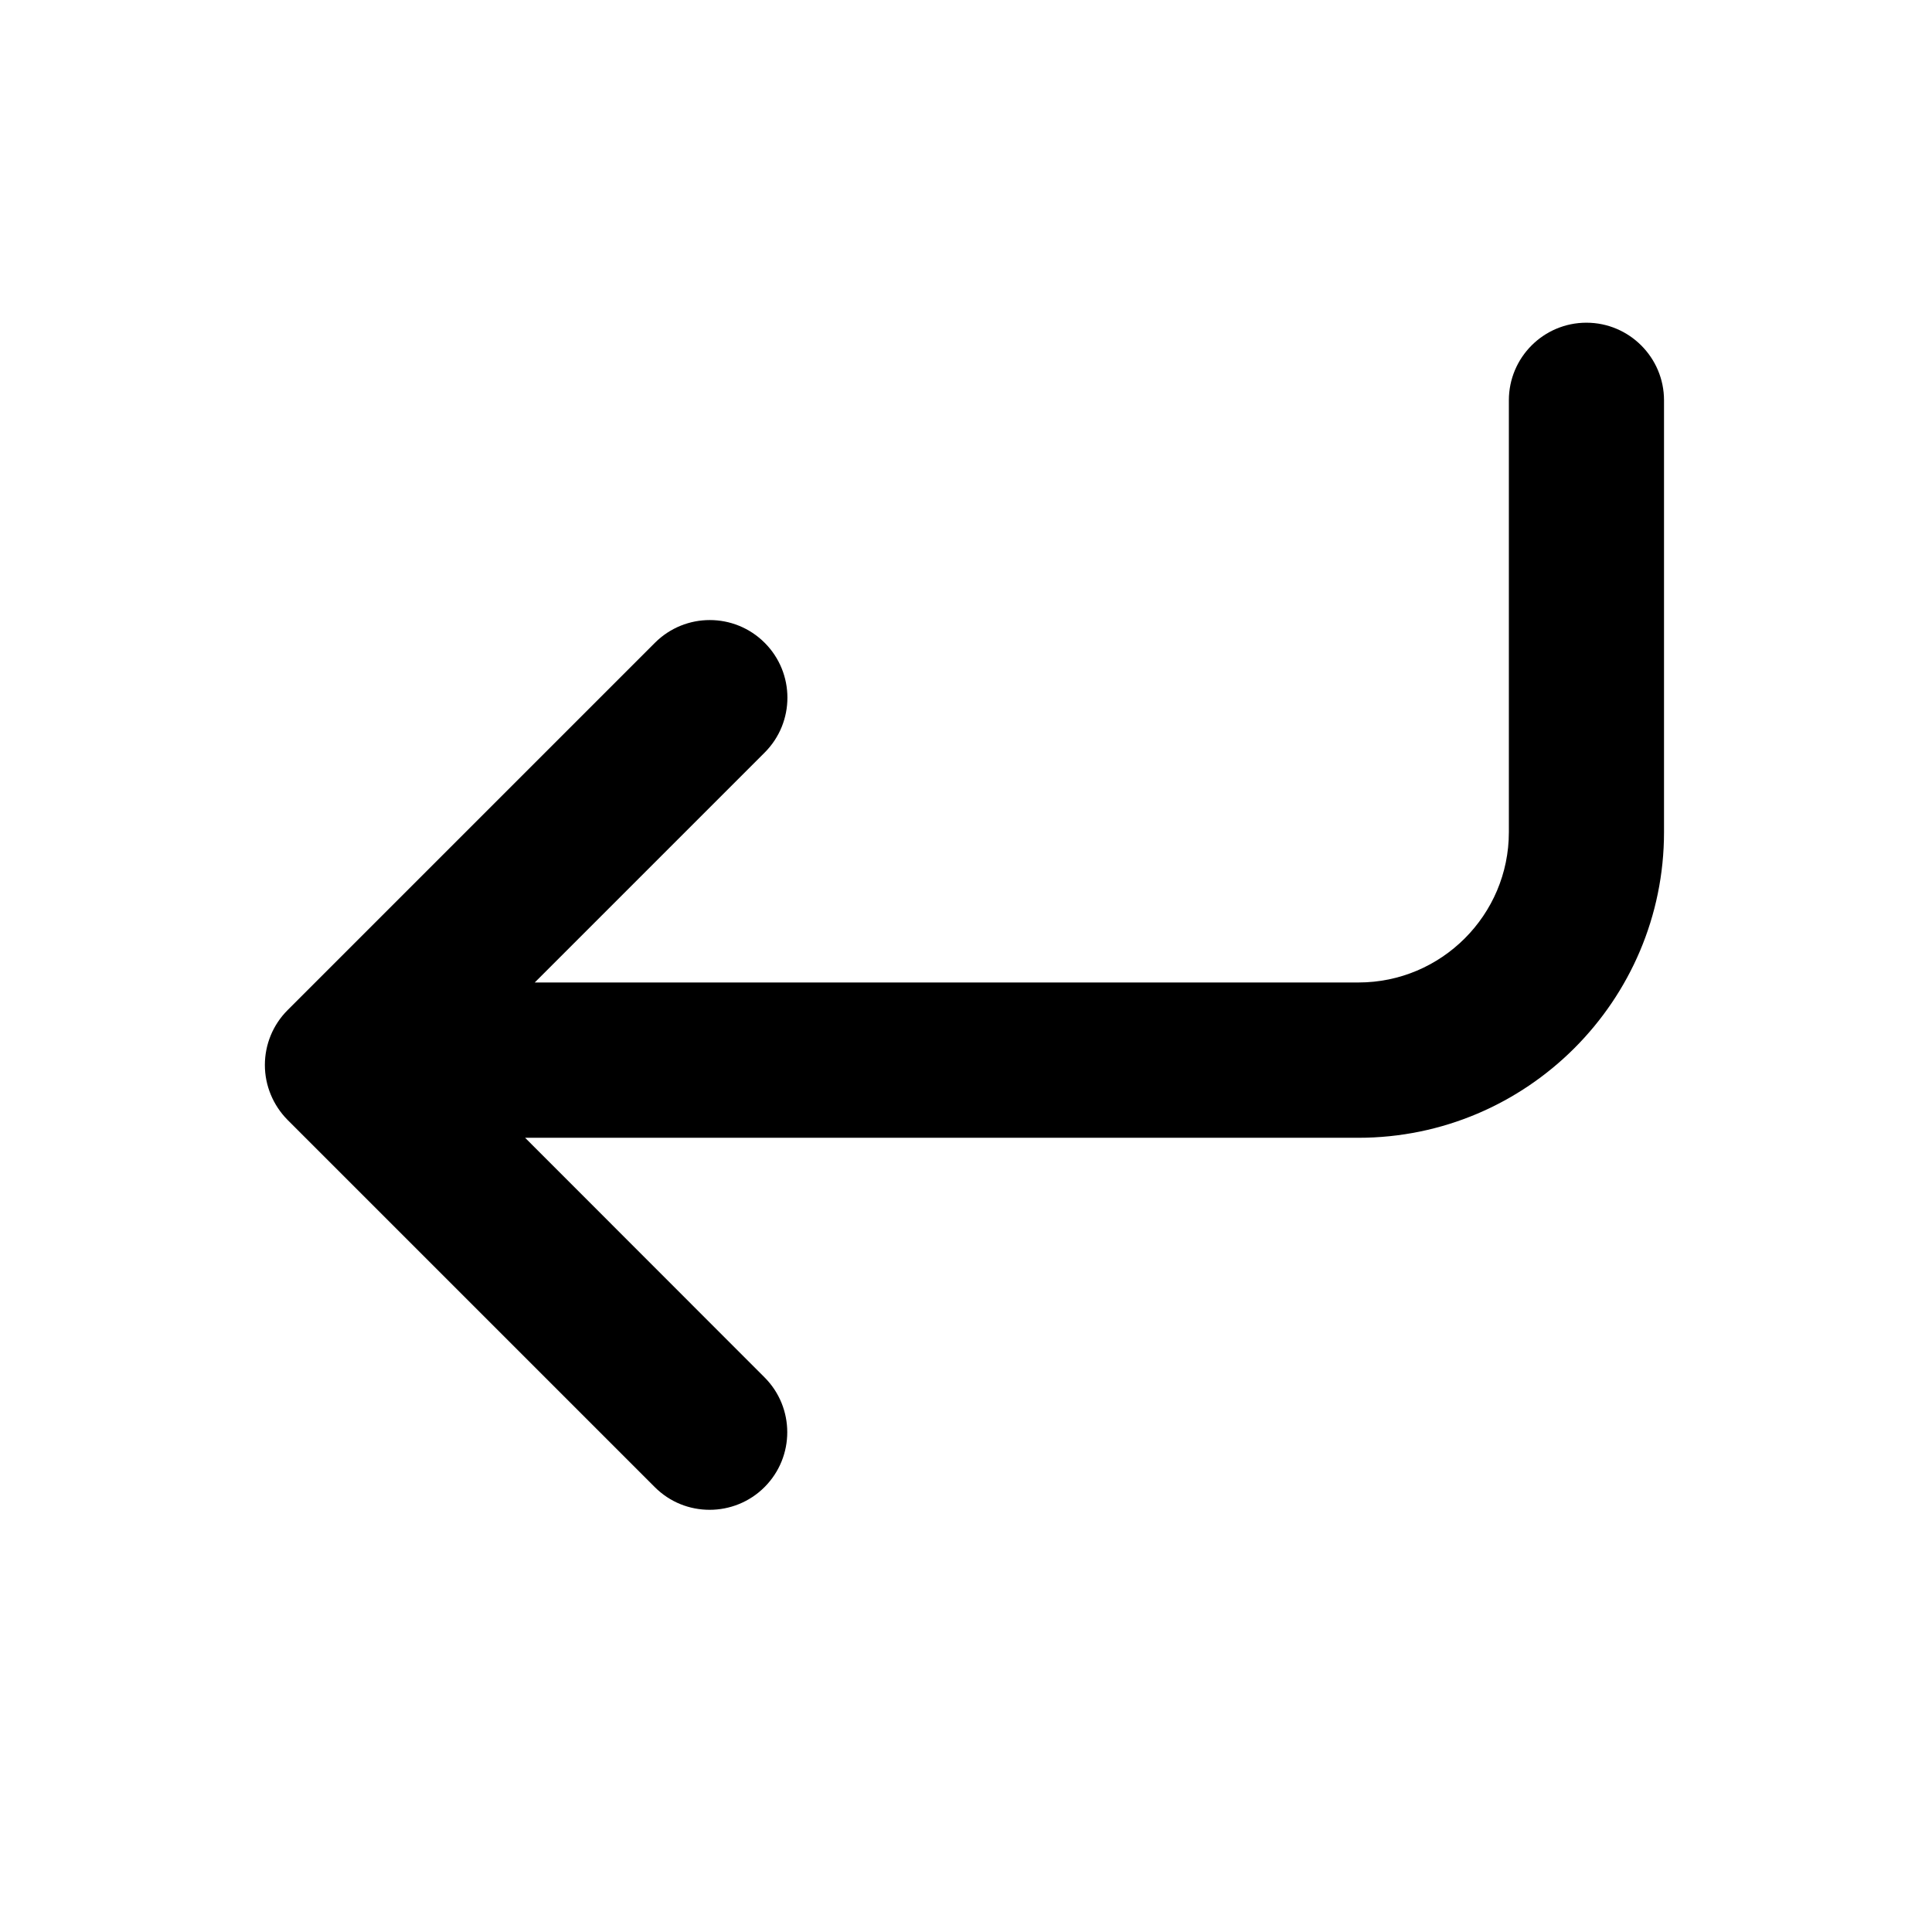 <svg xmlns="http://www.w3.org/2000/svg" width="1em" height="1em" fill="currentColor" viewBox="0 0 1024 1024"><path d="M840.848 171.039c-22.742 0-41.116 18.457-41.116 41.116v228.9c0 43.918-35.76 79.678-79.678 79.678H283.429l121.866-121.866c16.068-16.068 16.068-42.105-1e-8-58.173-16.068-16.068-42.105-16.068-58.173 0L152.417 535.401c-7.745 7.745-12.03 18.21-12.03 29.086 0 10.876 4.367 21.341 12.03 29.086l194.623 194.623c8.075 8.075 18.539 12.03 29.086 12.03 10.547 0 21.094-4.037 29.086-12.03 16.068-16.068 16.068-42.105 0-58.173l-126.892-126.974h441.65c89.319 0 161.993-72.675 161.993-161.993V212.156c0-22.659-18.457-41.116-41.116-41.116z"/></svg>